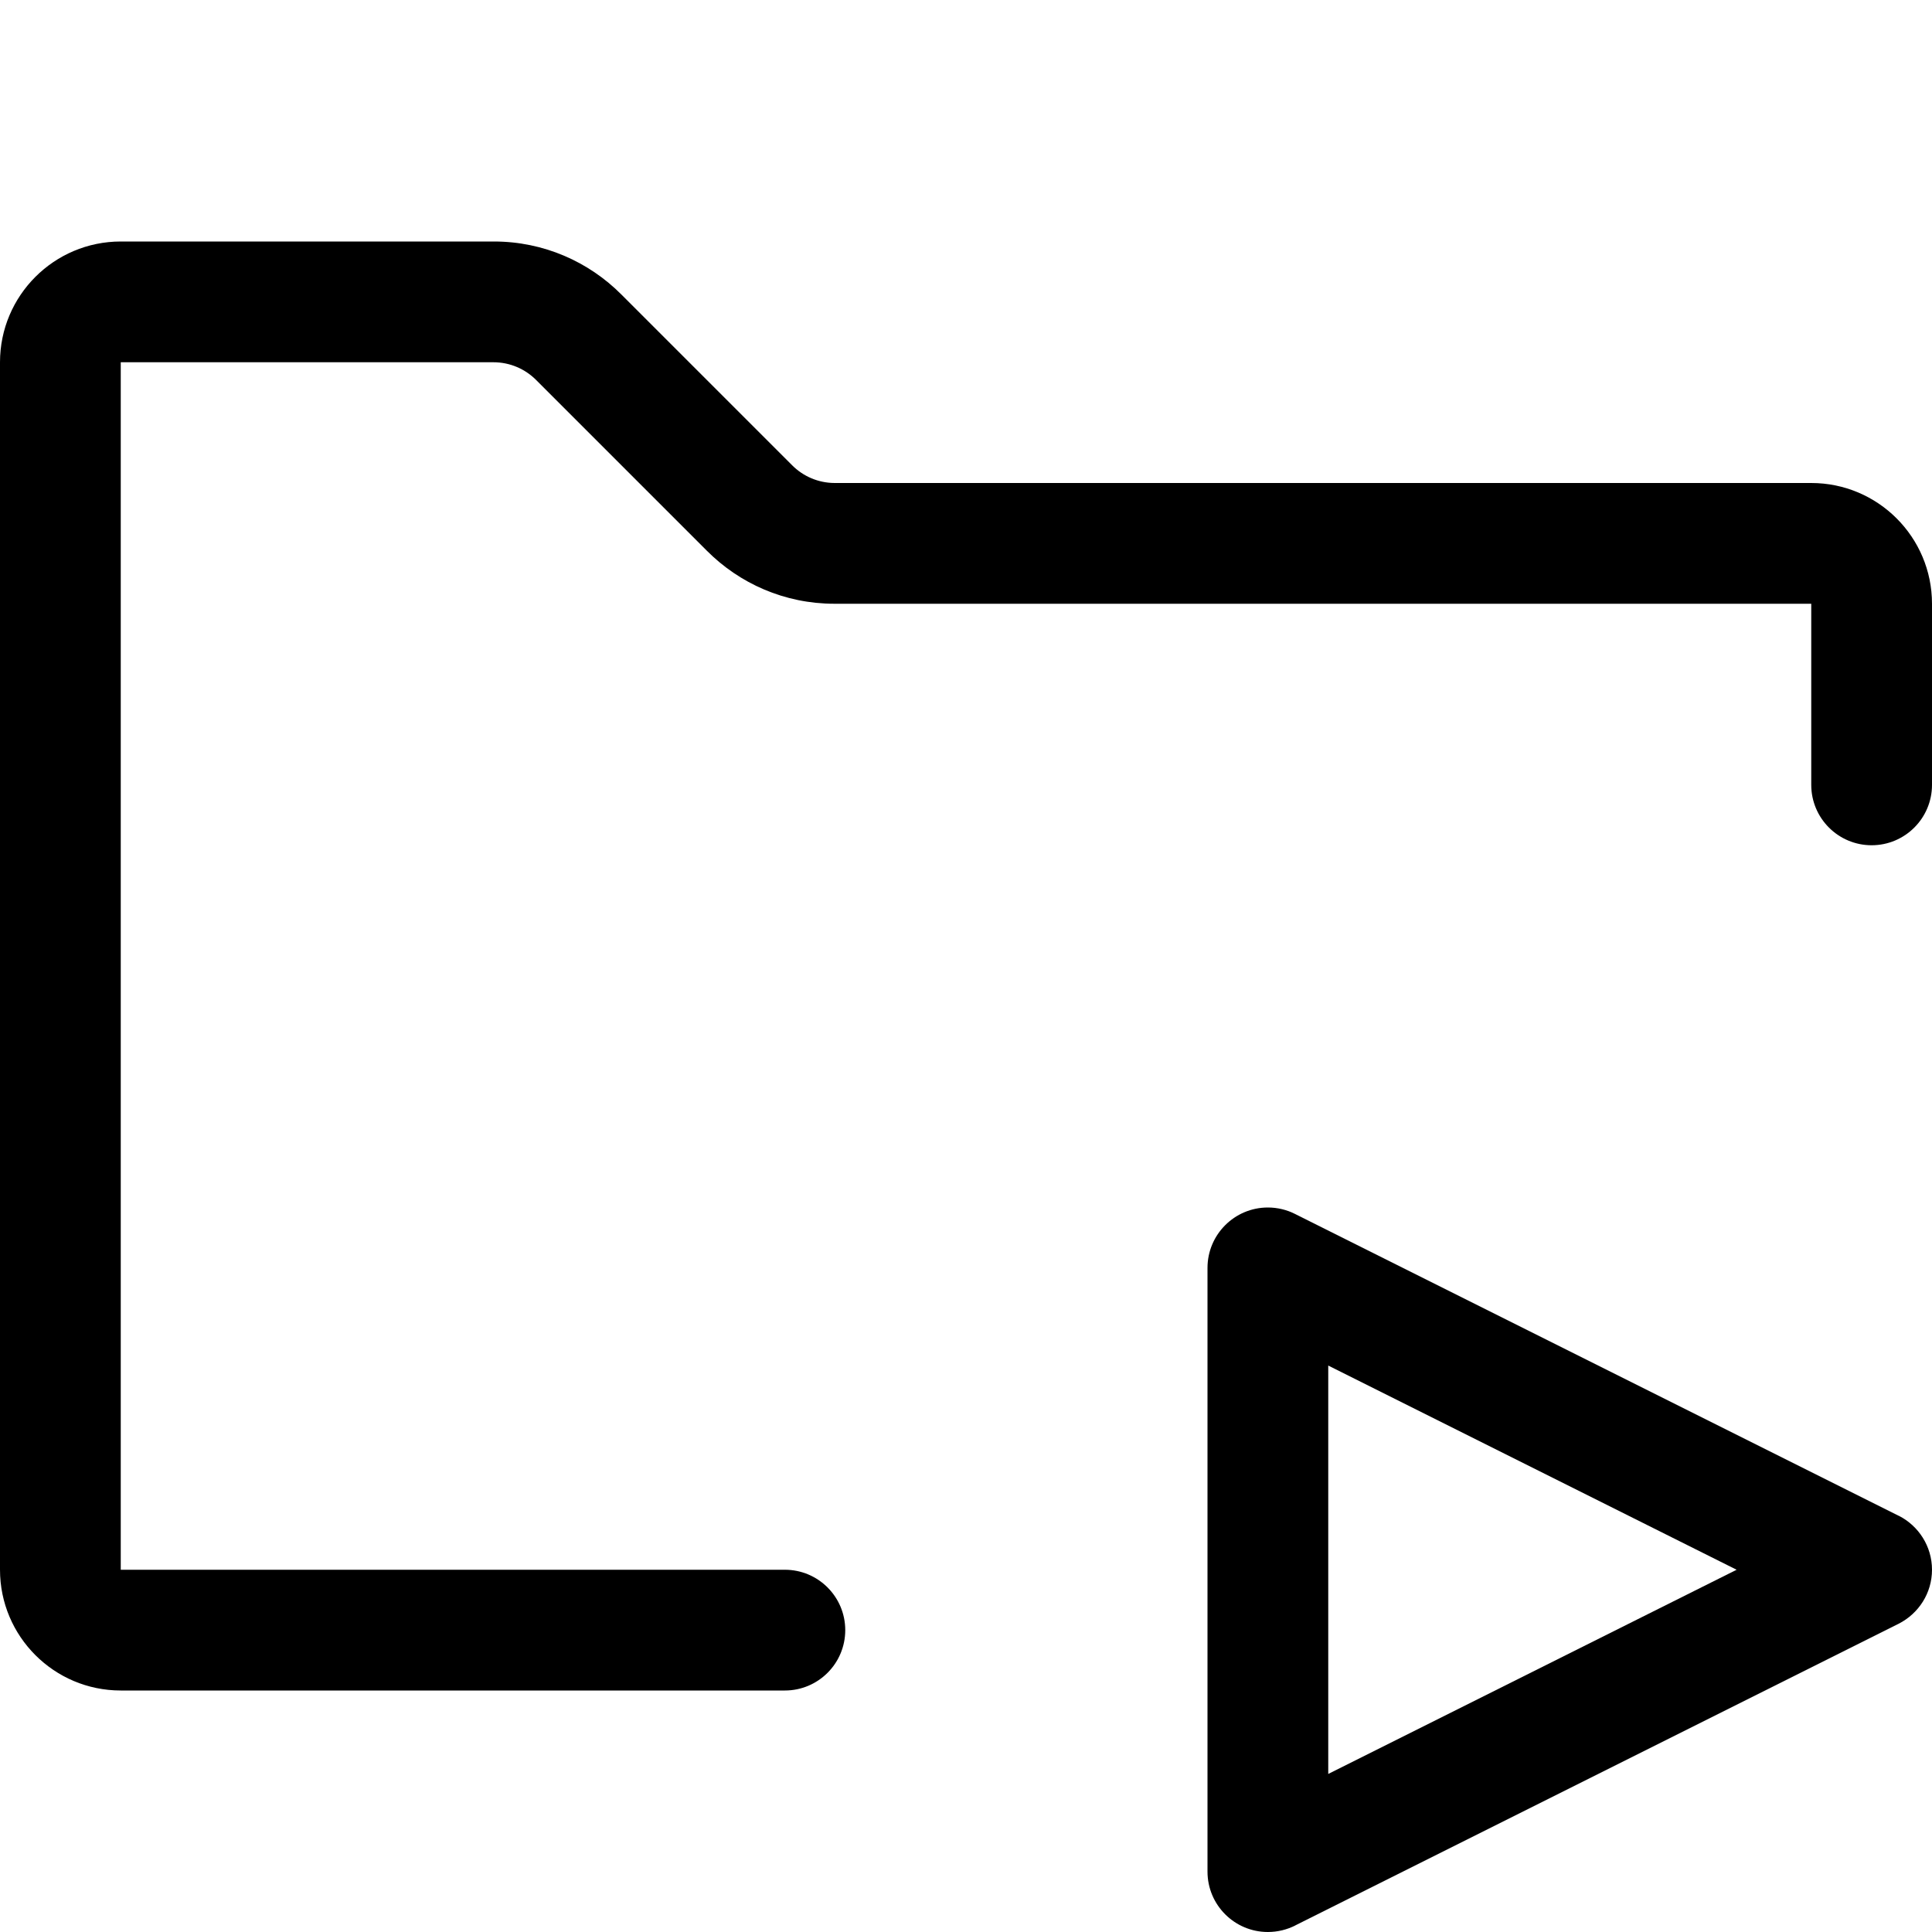 <svg version="1.1" xmlns="http://www.w3.org/2000/svg" width="16" height="16" viewBox="0 0 16 16">
<title>folder-play</title>
<path d="M15 4h-8.086c-0.138-0-0.263-0.056-0.353-0.146l-1.415-1.415c-0.27-0.271-0.643-0.439-1.056-0.439-0.001 0-0.003 0-0.004 0h-3.086c-0.552 0-1 0.448-1 1v0 10c0 0.552 0.448 1 1 1v0h5.5c0.276 0 0.5-0.224 0.5-0.5s-0.224-0.5-0.5-0.5v0h-5.5v-10h3.086c0.138 0 0.263 0.056 0.353 0.146l1.415 1.415c0.27 0.271 0.643 0.439 1.056 0.439 0.001 0 0.003 0 0.004 0h8.086v1.5c0 0.276 0.224 0.5 0.5 0.5s0.5-0.224 0.5-0.5v0-1.5c0-0.552-0.448-1-1-1v0z"></path>
<path d="M15.724 12.553l-5-2.5c-0.065-0.033-0.142-0.053-0.224-0.053-0.276 0-0.5 0.224-0.5 0.5v0 5c0 0.276 0.224 0.5 0.5 0.5 0.082 0 0.159-0.020 0.227-0.054l-0.003 0.001 5-2.5c0.165-0.084 0.276-0.253 0.276-0.447s-0.111-0.363-0.273-0.446l-0.003-0.001zM11 14.691v-3.382l3.382 1.691z"></path>
</svg>
